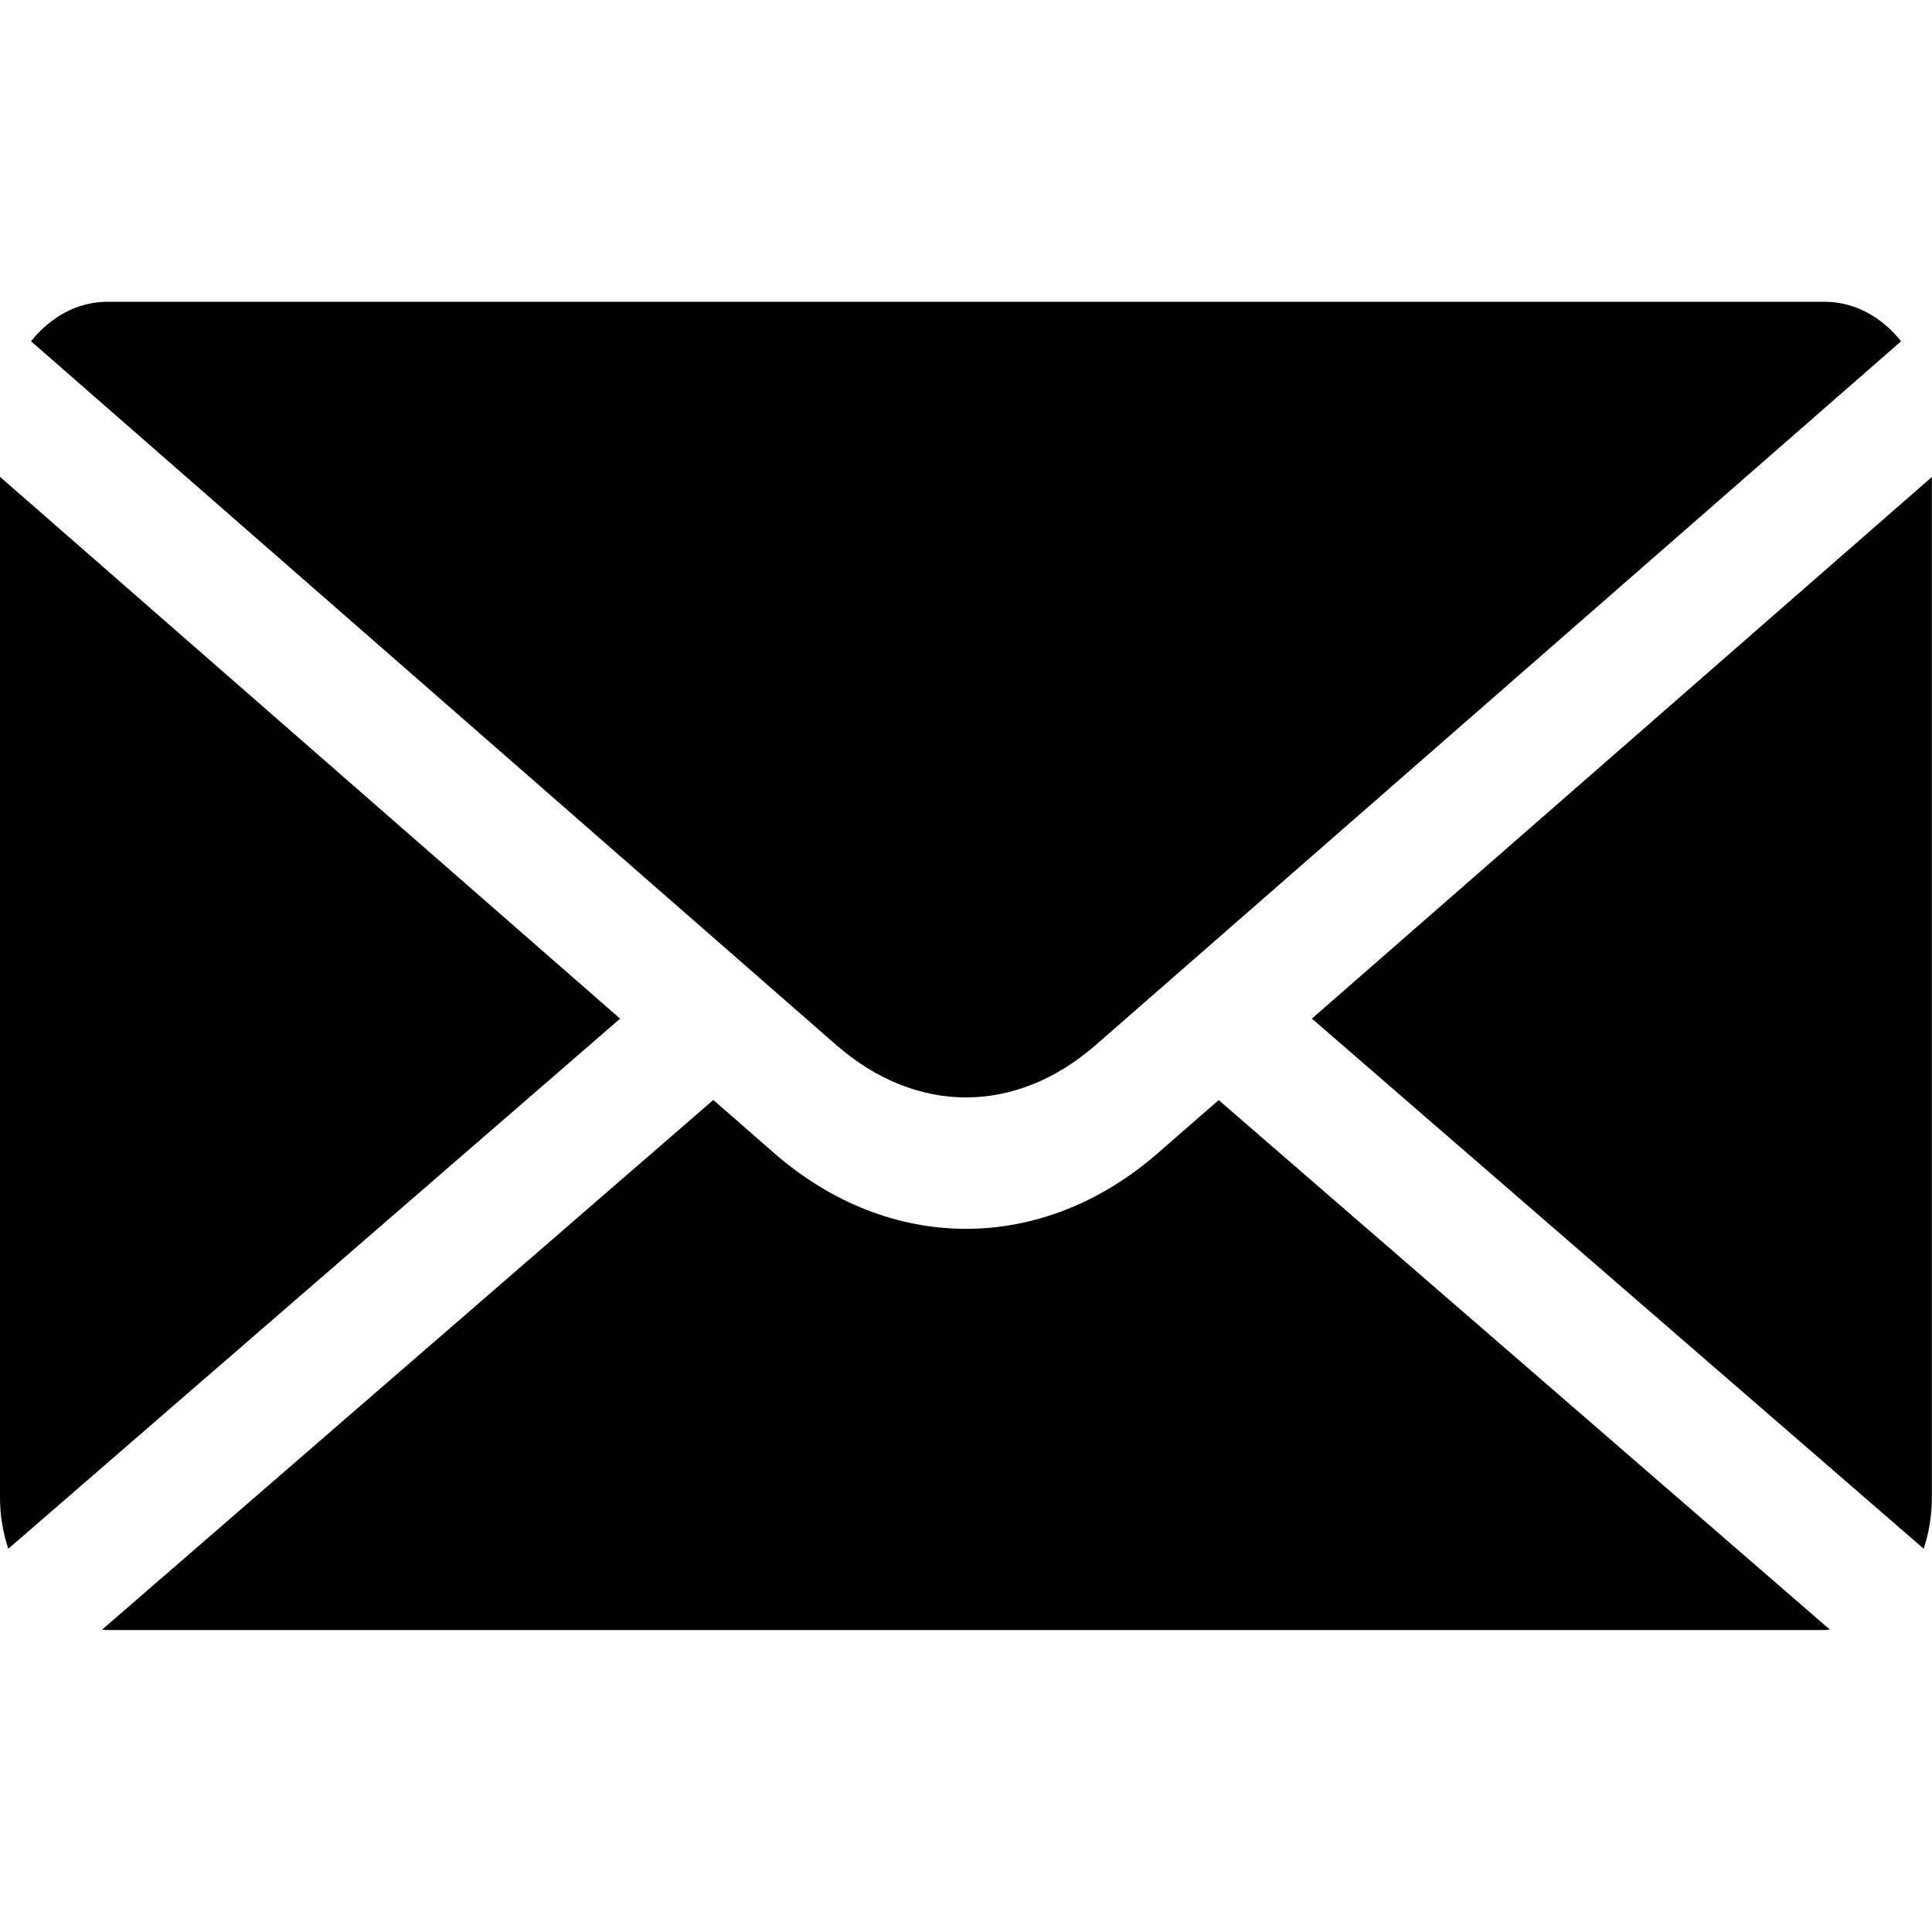<?xml version="1.0" encoding="UTF-8" standalone="no"?>
<!-- Created with Inkscape (http://www.inkscape.org/) -->

<svg
   xmlns:dc="http://purl.org/dc/elements/1.1/"
   xmlns:cc="http://creativecommons.org/ns#"
   xmlns:rdf="http://www.w3.org/1999/02/22-rdf-syntax-ns#"
   xmlns:svg="http://www.w3.org/2000/svg"
   xmlns="http://www.w3.org/2000/svg"
   xmlns:sodipodi="http://sodipodi.sourceforge.net/DTD/sodipodi-0.dtd"
   xmlns:inkscape="http://www.inkscape.org/namespaces/inkscape"
   width="64"
   height="64"
   viewBox="0 0 16.933 16.933"
   id="svg5252"
   version="1.1"
   inkscape:version="0.91+devel+osxmenu r12911"
   sodipodi:docname="email.svg">
  <defs
     id="defs5254" />
  <sodipodi:namedview
     id="base"
     pagecolor="#ffffff"
     bordercolor="#666666"
     borderopacity="1.0"
     inkscape:pageopacity="0.0"
     inkscape:pageshadow="2"
     inkscape:zoom="5.265625"
     inkscape:cx="22.504451"
     inkscape:cy="32"
     inkscape:document-units="px"
     inkscape:current-layer="layer1"
     showgrid="true"
     units="px"
     inkscape:object-paths="true"
     inkscape:snap-intersection-paths="true"
     inkscape:object-nodes="true"
     inkscape:snap-midpoints="false"
     inkscape:snap-smooth-nodes="true">
    <inkscape:grid
       type="xygrid"
       id="grid5814" />
  </sodipodi:namedview>
  <g
     inkscape:label="Laag 1"
     inkscape:groupmode="layer"
     id="layer1"
     transform="translate(0,-280.067)">
    <path
       inkscape:connector-curvature="0"
       id="path5834"
       d="m 0.941,282.712 c -0.263,0 -0.499,0.133 -0.669,0.346 L 7.327,289.224 c 0.704,0.615 1.575,0.615 2.279,0 l 7.056,-6.166 c -0.17,-0.213 -0.407,-0.346 -0.669,-0.346 l -15.052,0 z M -2e-6,284.246 l 0,8.945 c 0,0.16 0.026,0.311 0.073,0.45 L 5.435,288.995 -2e-6,284.246 Z m 16.933,5.6e-4 -5.435,4.748 5.362,4.646 c 0.046,-0.138 0.072,-0.29 0.072,-0.449 l 0,-8.945 z m -10.681,5.461 -5.357,4.642 c 0.015,9.3e-4 0.03,0.004 0.045,0.004 l 15.052,0 c 0.016,0 0.03,-0.004 0.046,-0.004 l -5.357,-4.641 -0.532,0.464 c -1.014,0.886 -2.35,0.886 -3.365,0 l -0.532,-0.465 z"
       style="opacity:1;fill:#000000;fill-opacity:1;stroke:none;stroke-width:0.132;stroke-linecap:butt;stroke-linejoin:bevel;stroke-miterlimit:4;stroke-dasharray:none;stroke-dashoffset:0;stroke-opacity:0.878" />
  </g>
</svg>
